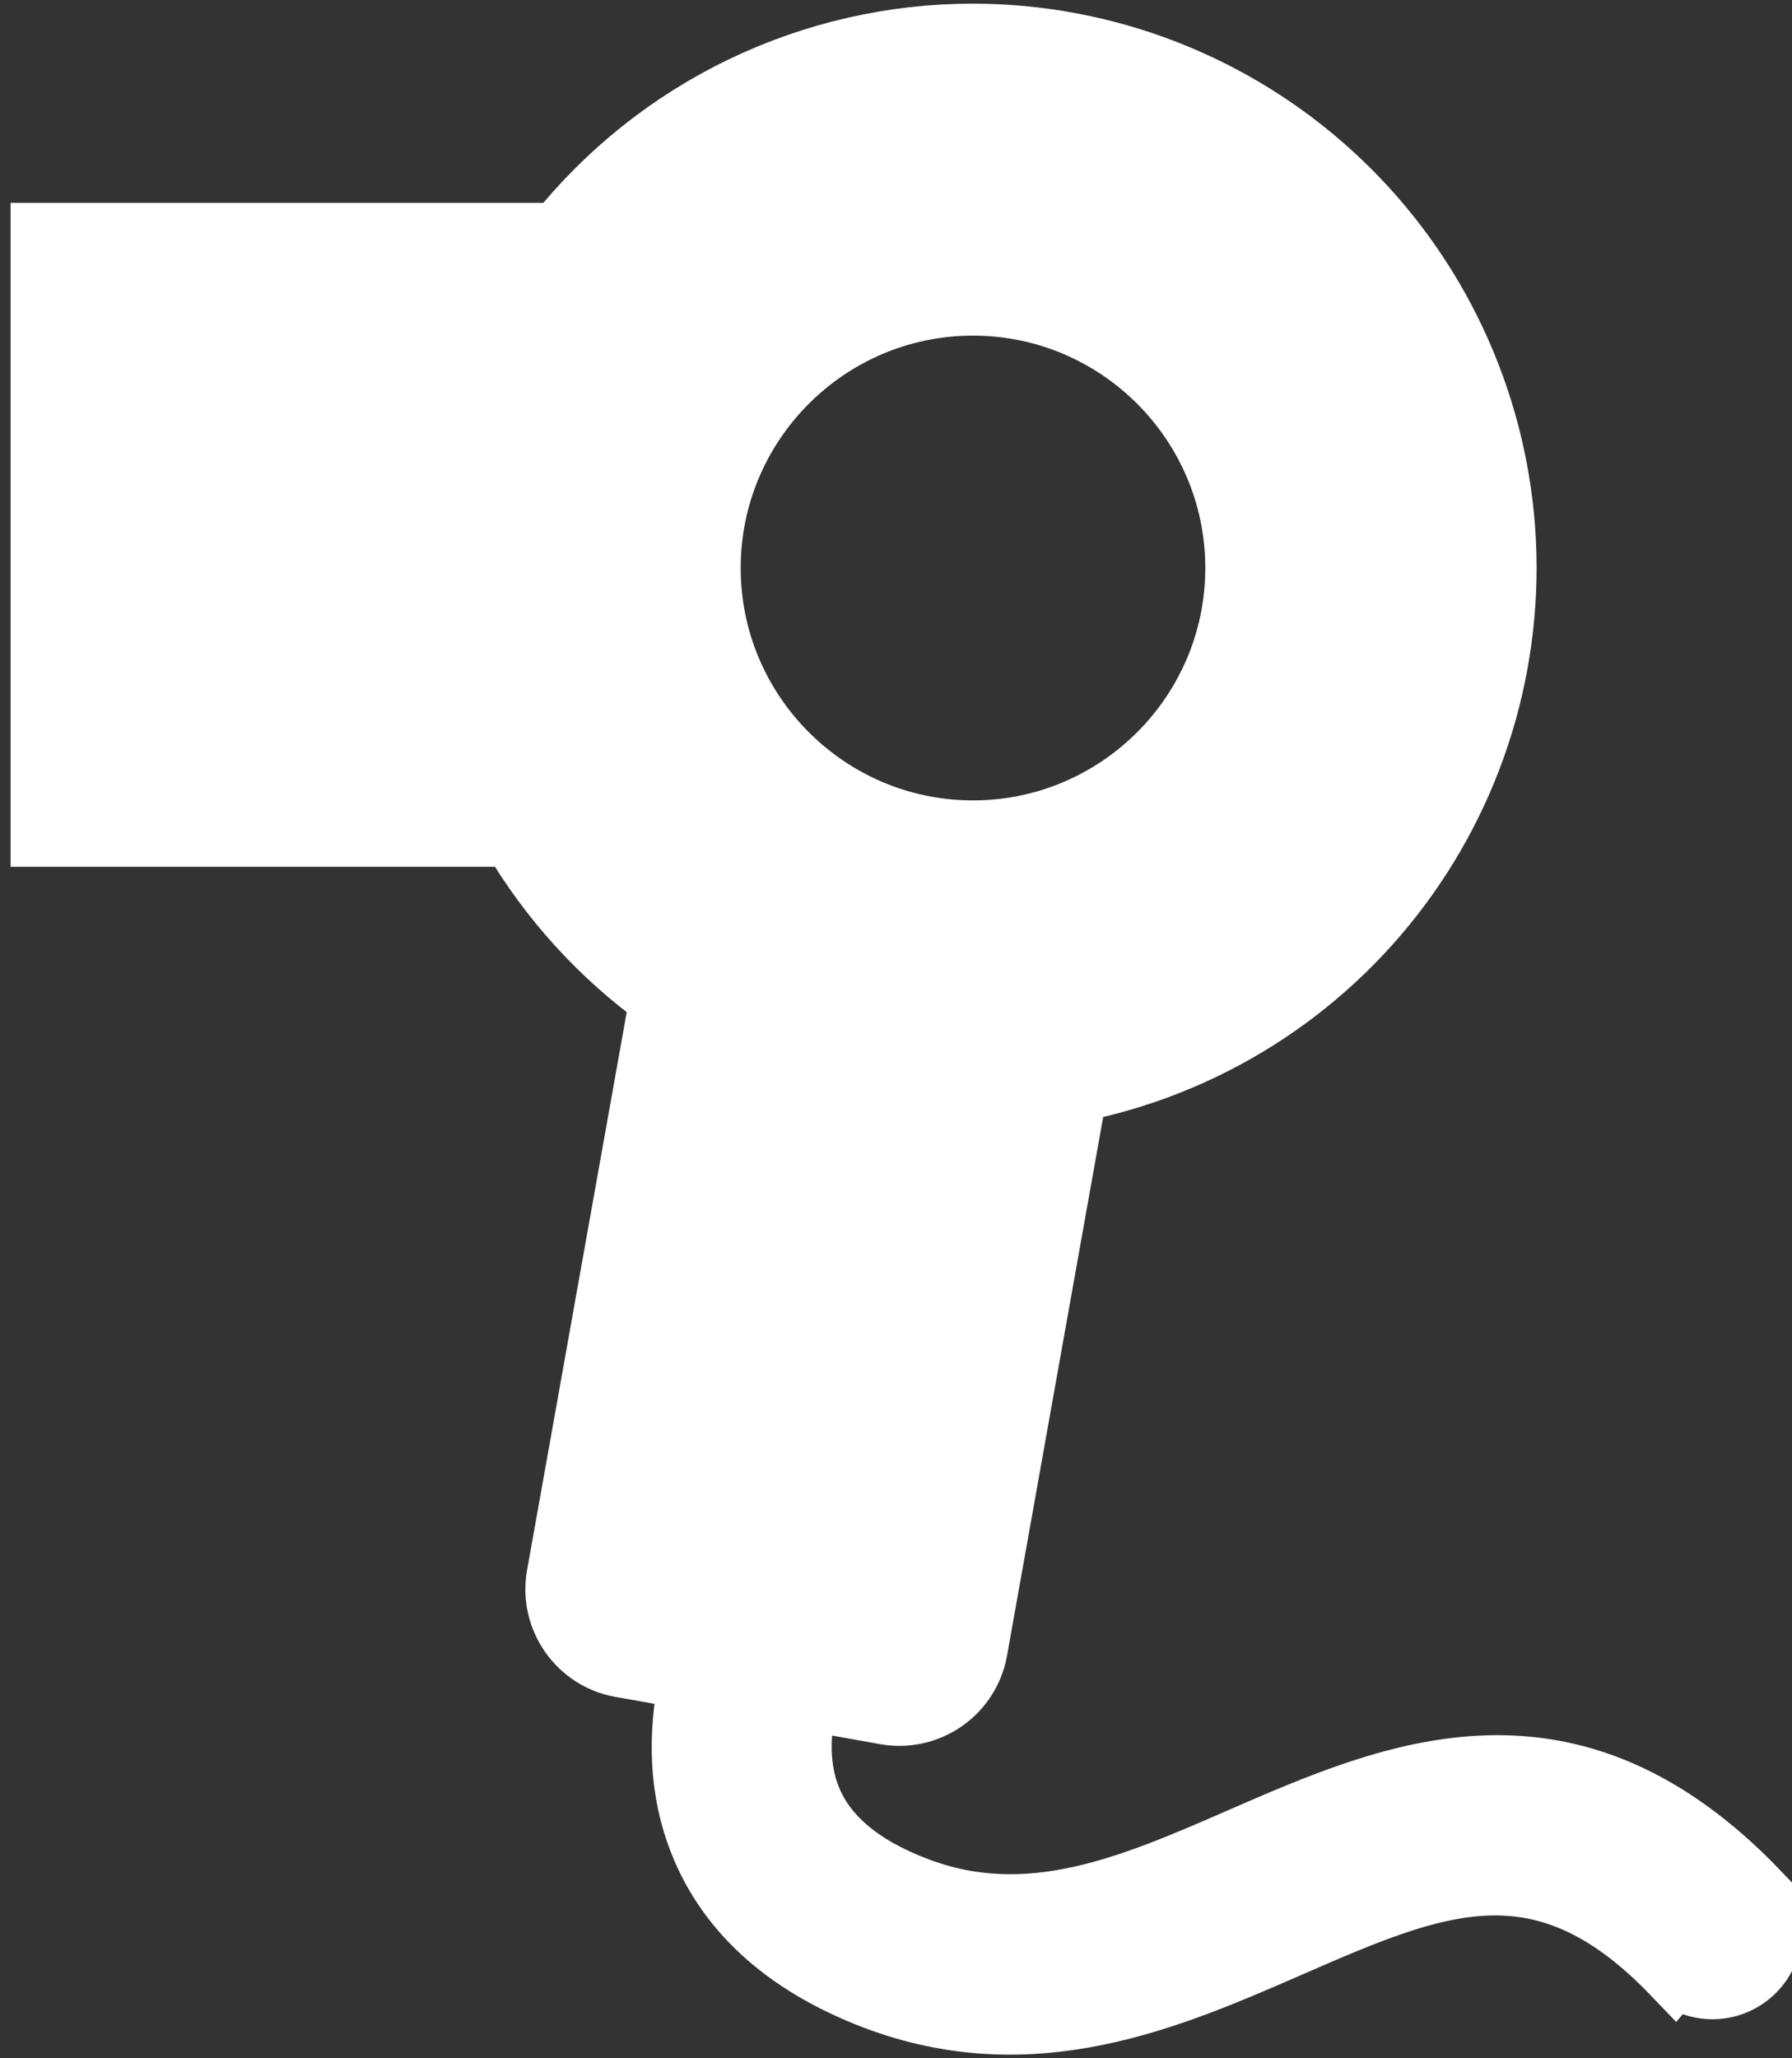 <svg width="27" height="31" viewBox="0 0 27 31" fill="none" xmlns="http://www.w3.org/2000/svg">
<rect x="0" y="0" width="27" height="31" fill="#333333" stroke="none"/>
<path d="M26.467 28.528L26.471 28.523C23.645 25.574 21.03 26.71 18.719 27.716C17.068 28.437 15.506 29.118 13.799 28.465C12.928 28.135 12.376 27.656 12.154 27.046C11.97 26.544 12.019 26.001 12.126 25.558L13.354 25.778C13.652 25.83 13.959 25.762 14.208 25.588C14.456 25.415 14.626 25.151 14.68 24.853L16.188 16.406C18.138 16.024 19.877 14.93 21.064 13.337C22.252 11.744 22.805 9.766 22.615 7.788C22.424 5.81 21.504 3.974 20.034 2.637C18.564 1.3 16.649 0.557 14.662 0.555C13.464 0.554 12.281 0.824 11.2 1.343C10.12 1.863 9.171 2.618 8.423 3.555H0.66V12.555H7.739C8.308 13.528 9.074 14.37 9.989 15.029L8.433 23.739C8.323 24.357 8.739 24.955 9.358 25.065L10.439 25.256C10.289 25.942 10.238 26.783 10.538 27.618C10.932 28.722 11.825 29.549 13.185 30.069C15.55 30.968 17.597 30.075 19.403 29.289C21.628 28.318 23.232 27.62 25.234 29.708L25.24 29.701C25.4 29.841 25.607 29.917 25.82 29.912C26.033 29.908 26.237 29.823 26.391 29.676C26.545 29.529 26.638 29.329 26.652 29.117C26.666 28.904 26.6 28.694 26.467 28.528ZM14.66 4.555C16.866 4.555 18.66 6.349 18.66 8.555C18.66 10.76 16.866 12.555 14.66 12.555C12.454 12.555 10.66 10.76 10.66 8.555C10.66 6.349 12.454 4.555 14.66 4.555Z" fill="white" stroke="white"/>
</svg>
